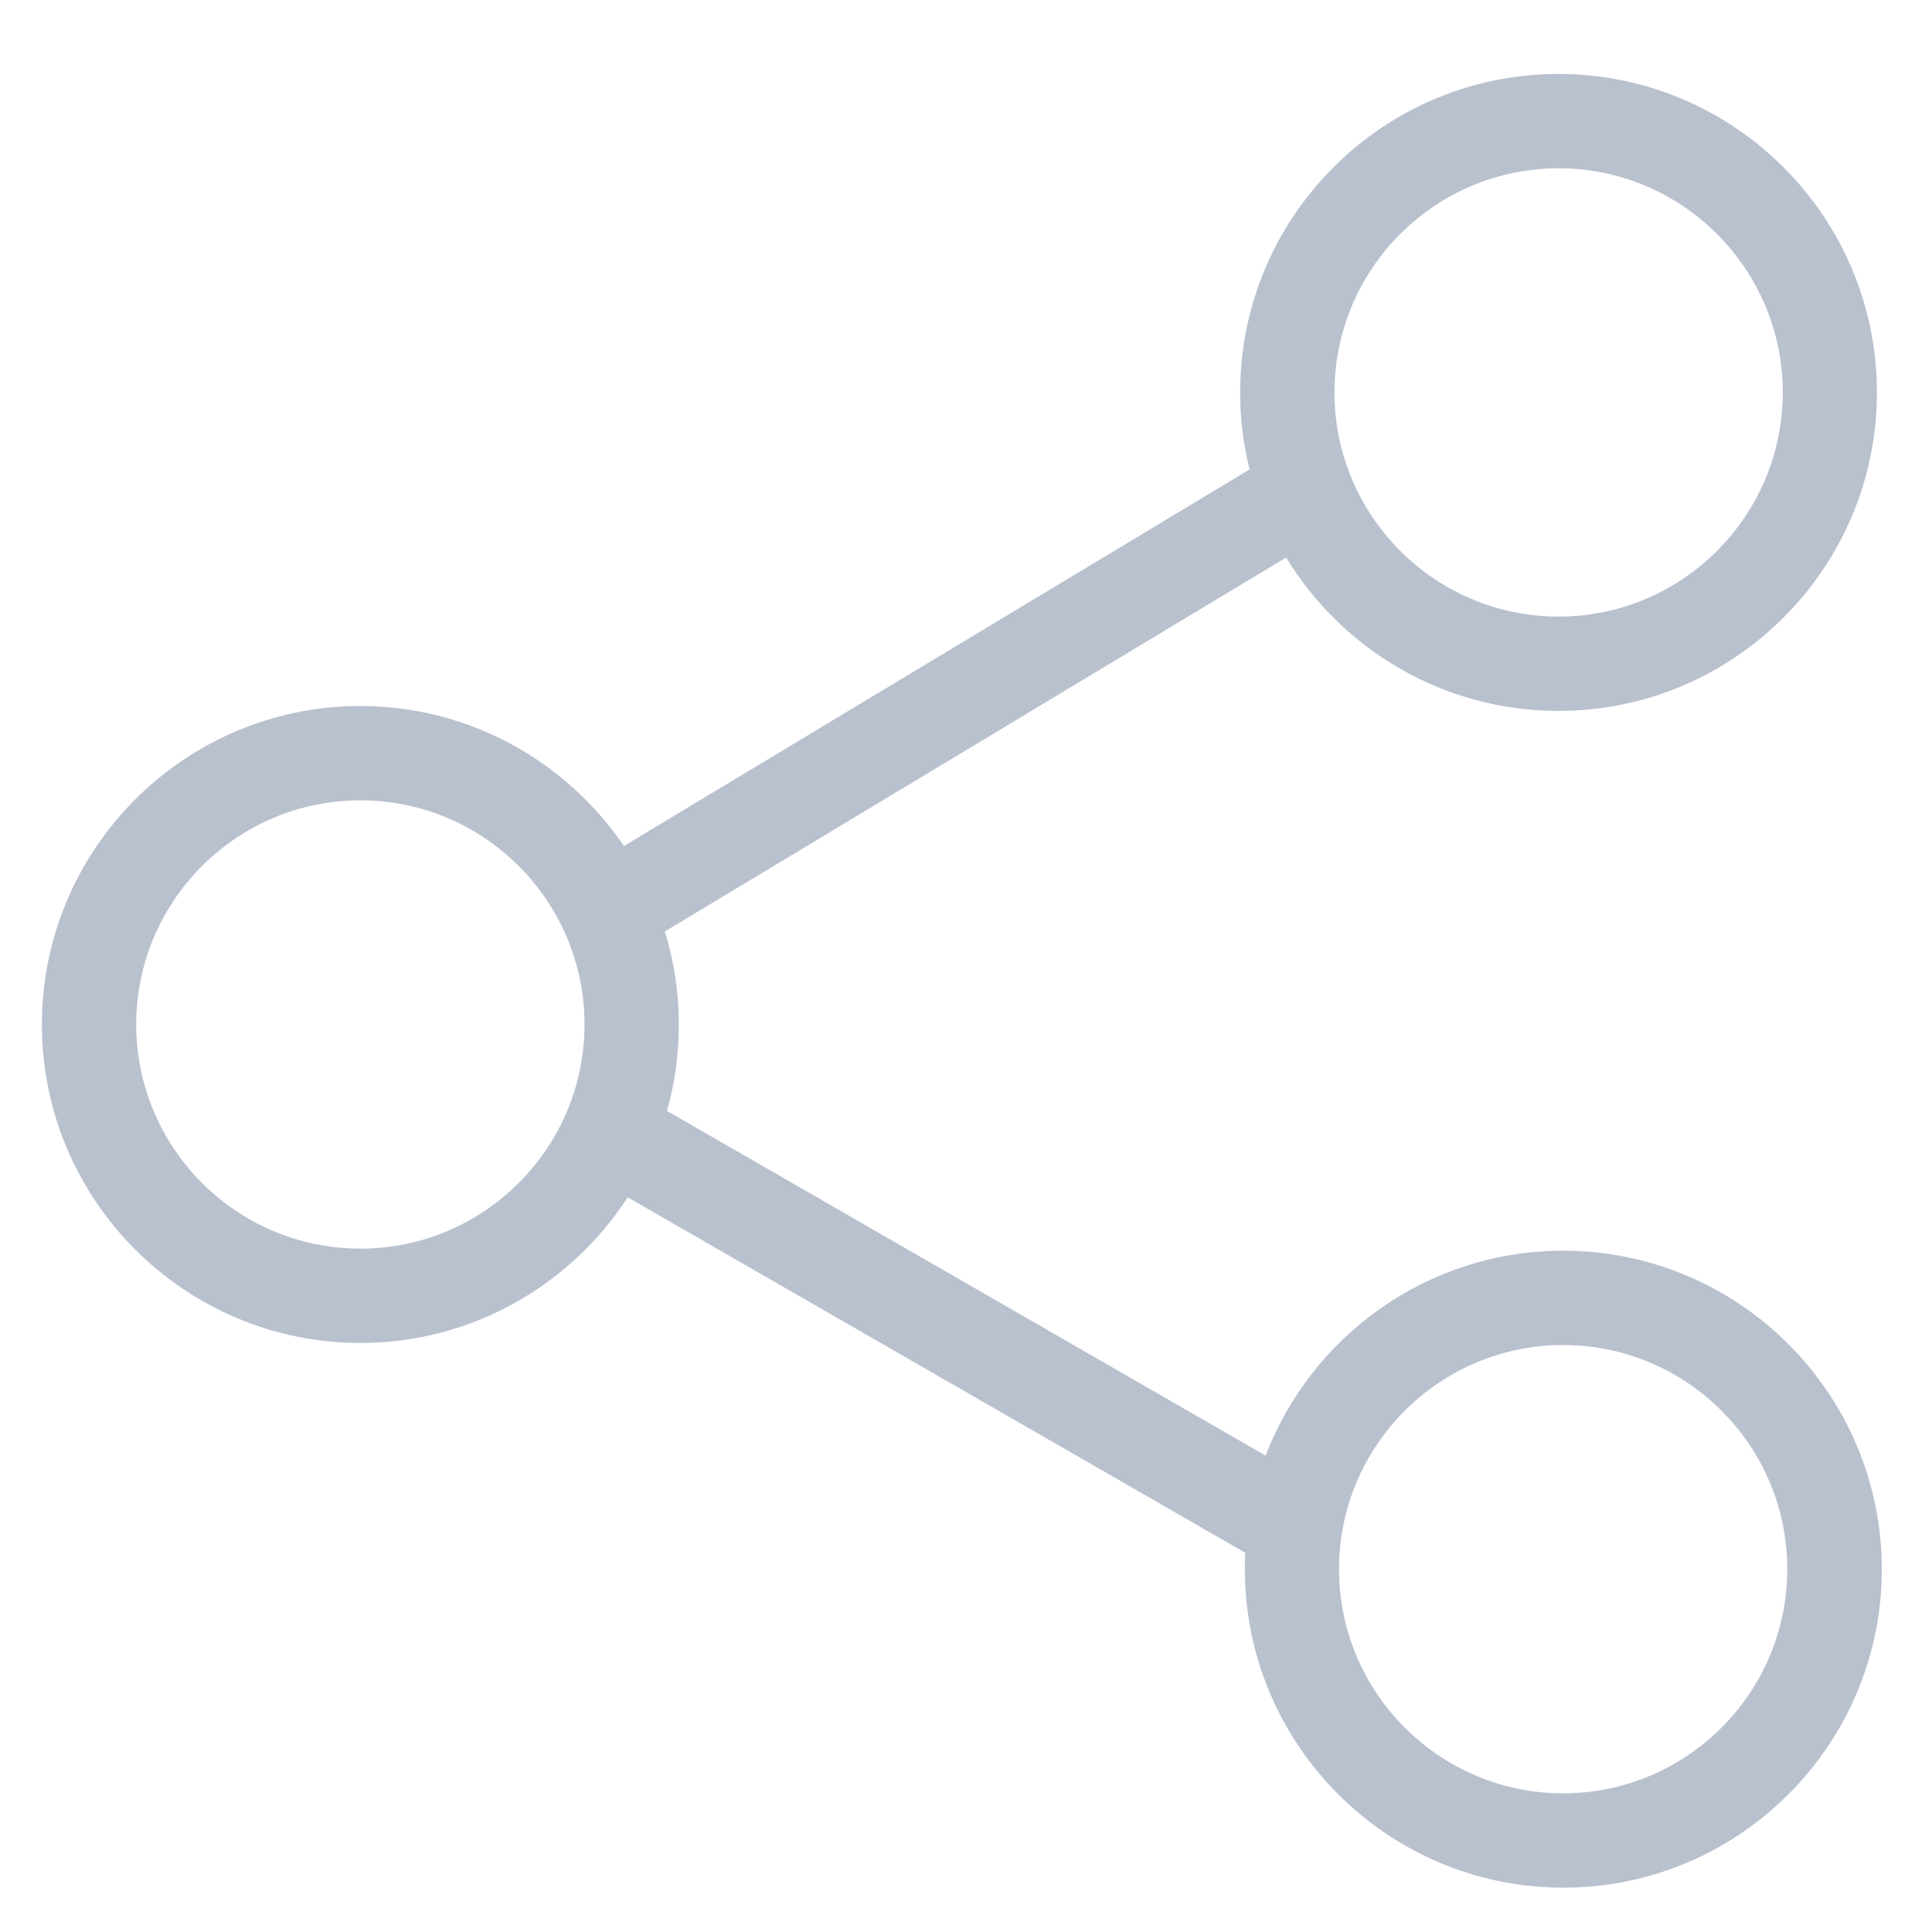 <svg xmlns="http://www.w3.org/2000/svg" viewBox="0 0 1024 1024"><path fill="#B9C1CF" d="M828.5 662.9c-71.9 0-133.4 45.2-157.7 108.6L353.5 588.8c4.1-14.6 6.3-29.9 6.3-45.8 0-17.1-2.6-33.7-7.4-49.3l329.3-198.2c29.6 48.7 83.2 81.3 144.3 81.3 93.1 0 168.8-75.7 168.8-168.8 0-93.1-75.7-168.8-168.8-168.8S657.3 114.9 657.3 208c0 14.1 1.7 27.7 5 40.8L330.7 448.4c-30.4-44.7-81.7-74.2-139.7-74.2-93.1 0-168.8 75.7-168.8 168.8S97.9 711.8 191 711.8c59.3 0 111.6-30.8 141.7-77.2L660 823c-.1 2.9-.2 5.8-.2 8.7 0 93.1 75.7 168.8 168.8 168.8s168.8-75.7 168.8-168.8-75.8-168.8-168.9-168.8zm-2.4-573.7c65.5 0 118.8 53.3 118.8 118.8s-53.3 118.8-118.8 118.8S707.3 273.5 707.3 208 760.6 89.2 826.1 89.2zM191 661.8c-65.5 0-118.8-53.3-118.8-118.8S125.5 424.2 191 424.2 309.8 477.5 309.8 543 256.5 661.8 191 661.8zm637.5 288.7c-65.5 0-118.8-53.3-118.8-118.8S763 712.9 828.5 712.9s118.8 53.3 118.8 118.8S894 950.5 828.5 950.5z"/></svg>